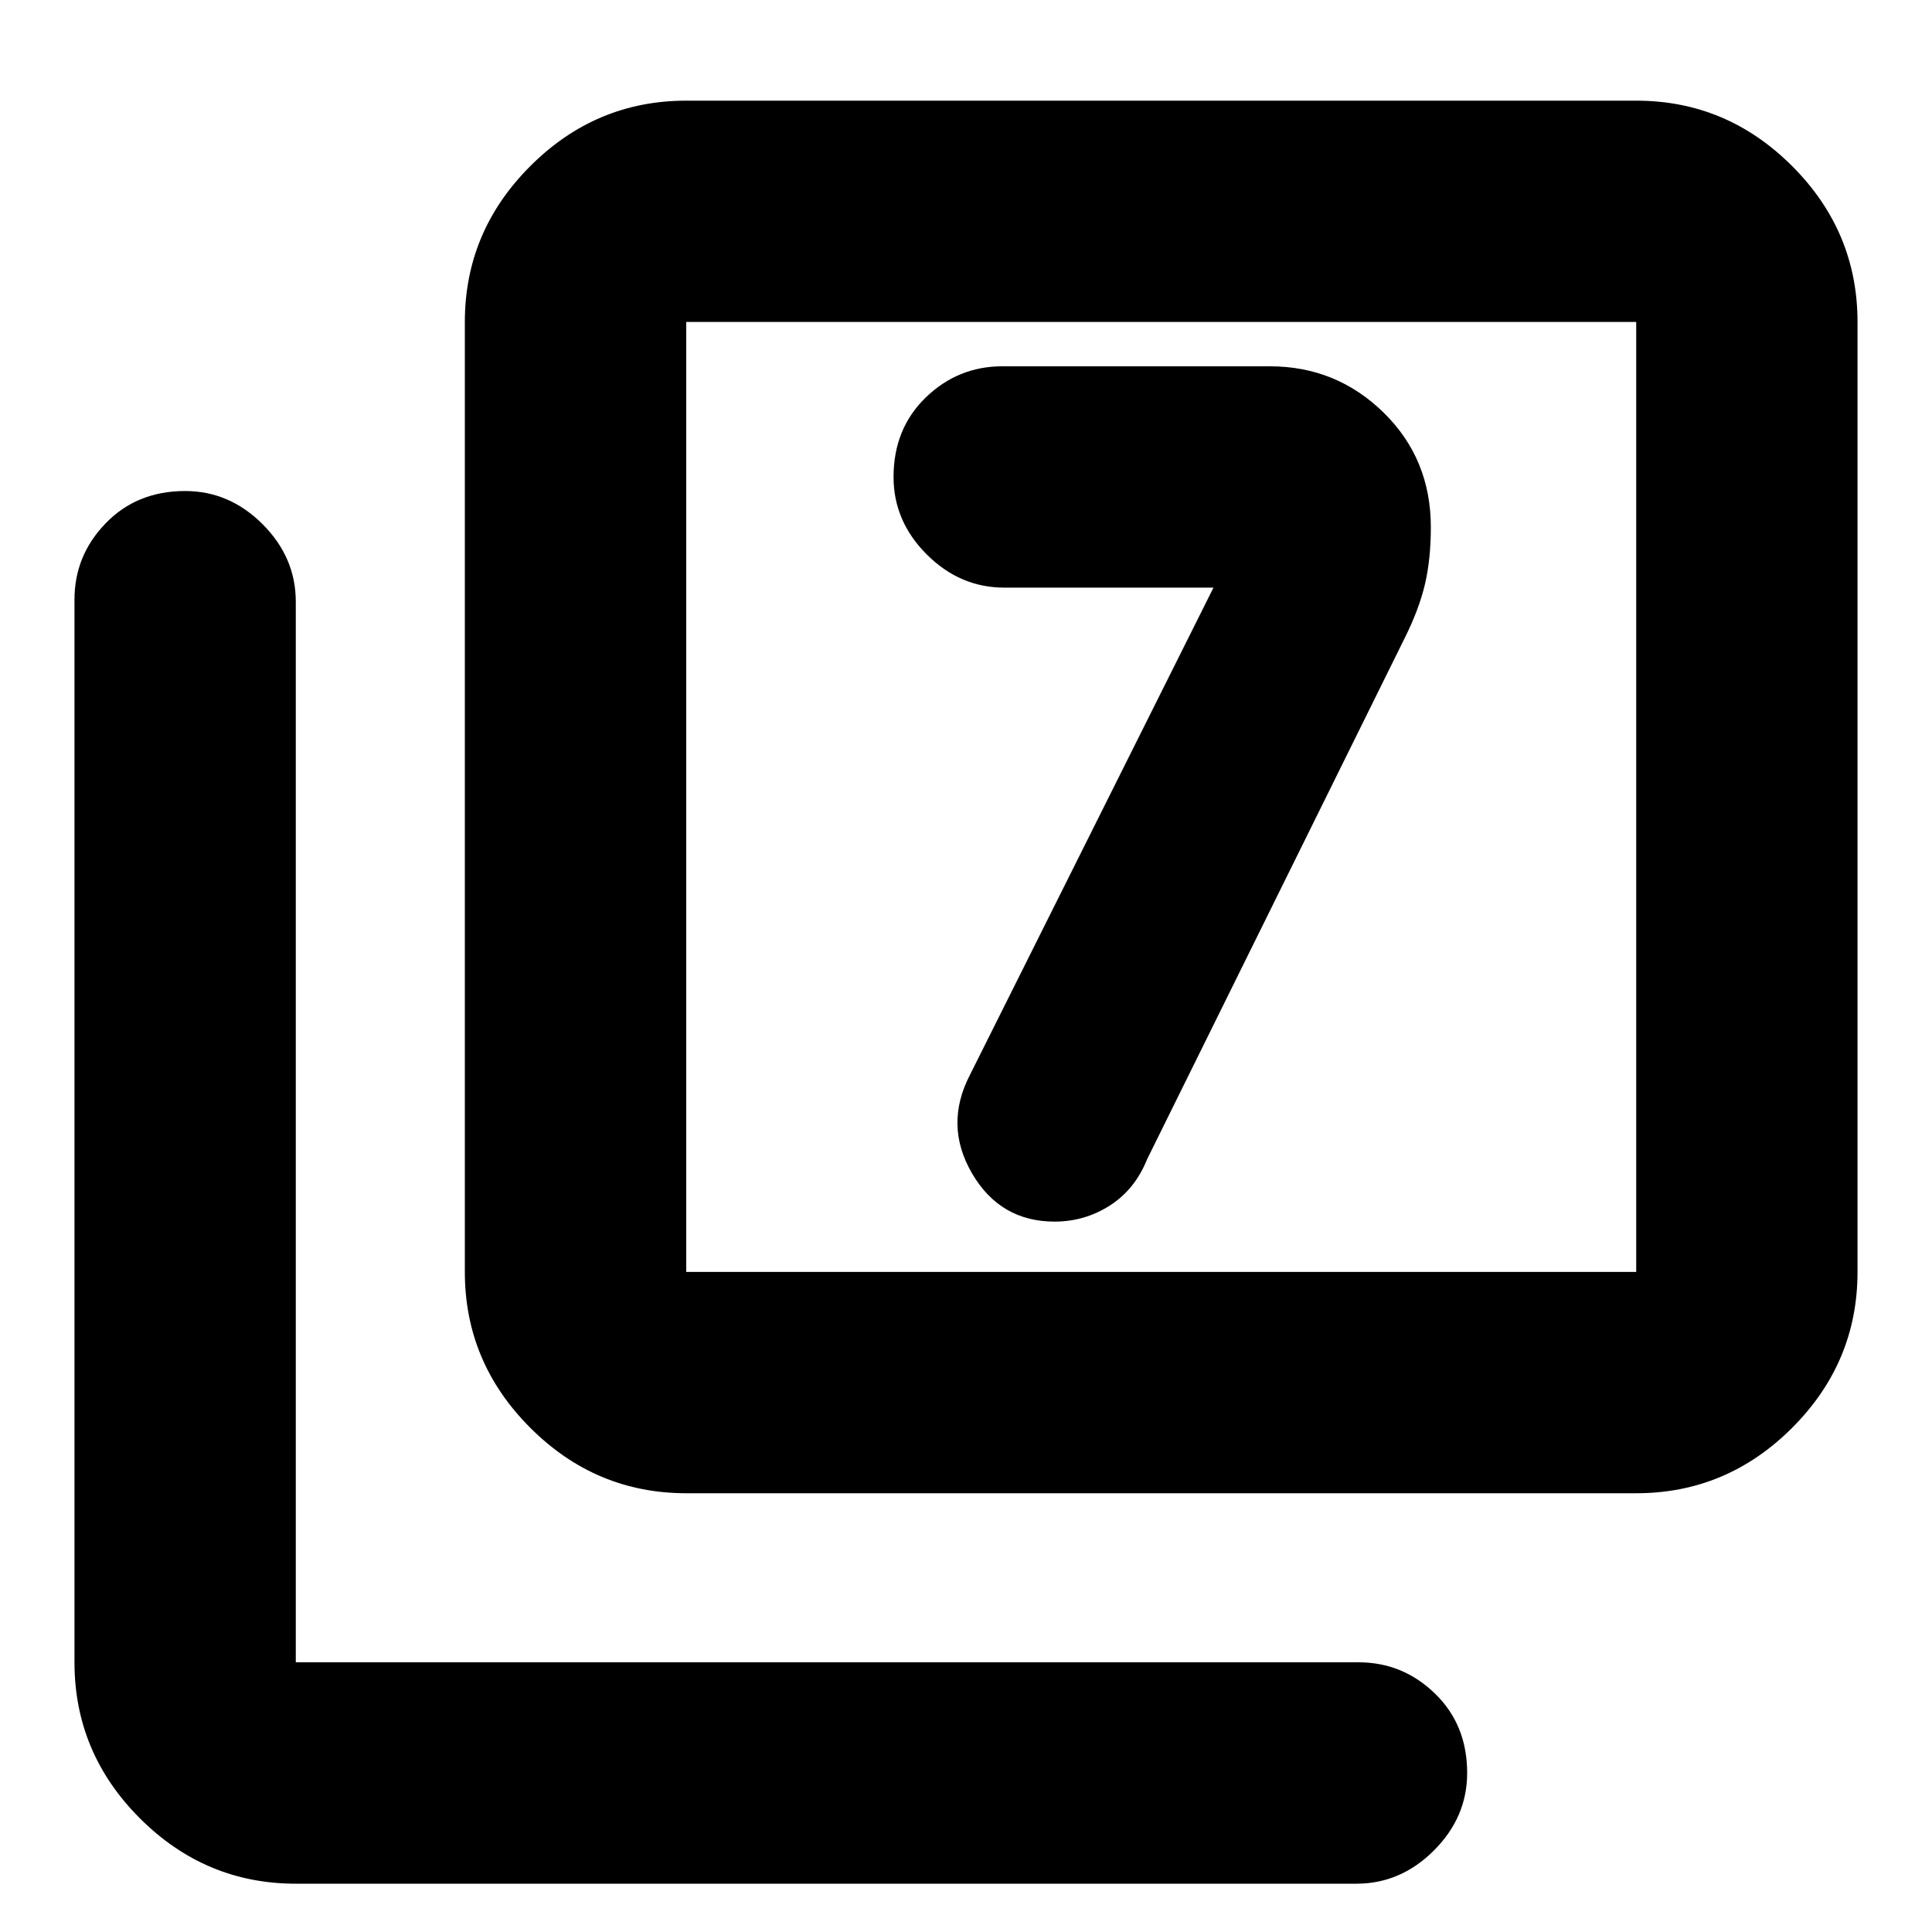 <svg xmlns="http://www.w3.org/2000/svg" height="20" width="20"><path d="m12.562 6.083-2.52 5.042q-.271.521.02 1.021.292.5.855.5.312 0 .573-.167.26-.167.385-.479l2.667-5.396q.146-.292.208-.552.062-.26.062-.594 0-.708-.489-1.187-.49-.479-1.177-.479h-2.771q-.458 0-.792.323-.333.323-.333.823 0 .458.344.802.344.343.802.343Zm-5.458 9.375q-.937 0-1.614-.677-.678-.677-.678-1.614V3.333q0-.937.678-1.614.677-.677 1.614-.677h9.834q.937 0 1.614.677t.677 1.614v9.834q0 .937-.677 1.614t-1.614.677Zm0-2.291h9.834V3.333H7.104v9.834ZM3.062 19.5q-.937 0-1.614-.677t-.677-1.615v-11q0-.458.323-.791.323-.334.823-.334.458 0 .802.344.343.344.343.802v10.979h11q.459 0 .792.323.334.323.334.823 0 .458-.344.802-.344.344-.802.344Zm4.042-6.333V3.333v9.834Z"/></svg>